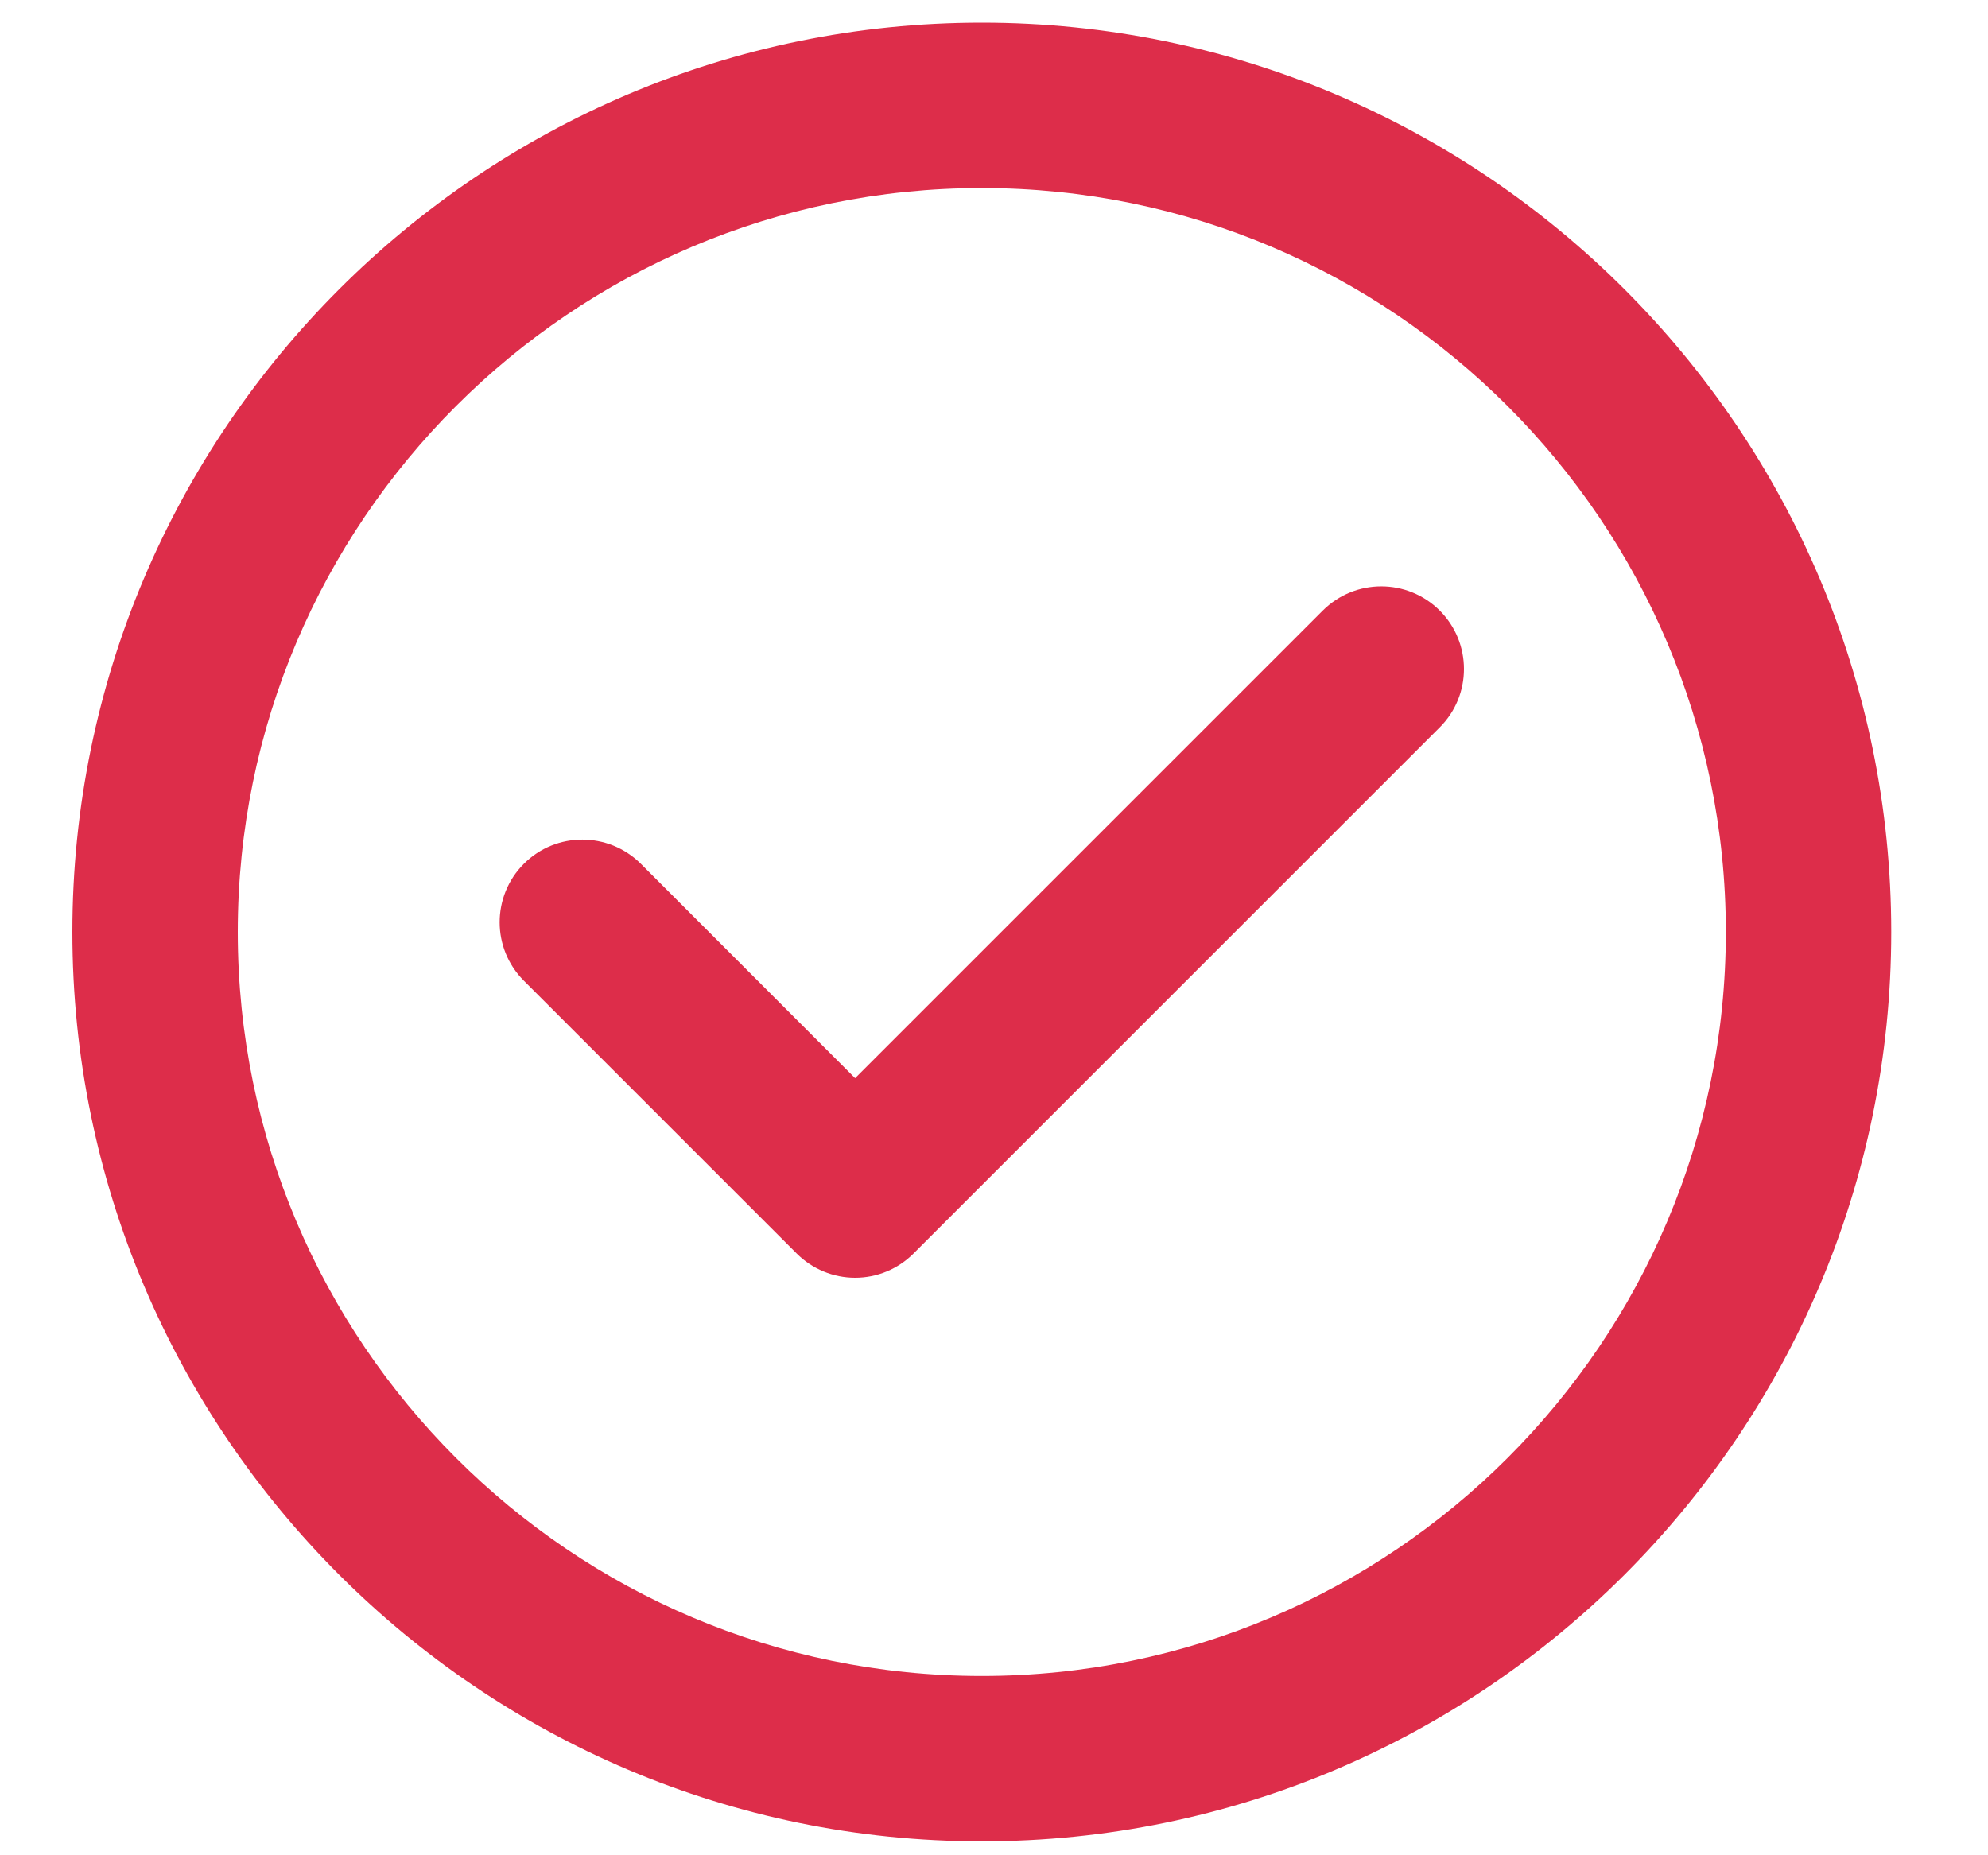 <svg width="15" height="14" viewBox="0 0 15 14" fill="none" xmlns="http://www.w3.org/2000/svg">
<g clip-path="url(#clip0_5368_10671)">
<path d="M7.408 0.171C3.625 0.171 0.546 3.25 0.546 7.033C0.546 10.816 3.625 13.895 7.408 13.895C11.191 13.895 14.27 10.816 14.27 7.033C14.27 3.25 11.191 0.171 7.408 0.171ZM7.408 12.647C4.312 12.647 1.794 10.129 1.794 7.033C1.794 3.937 4.312 1.419 7.408 1.419C10.504 1.419 13.022 3.937 13.022 7.033C13.022 10.129 10.504 12.647 7.408 12.647Z" fill="#DD2D4A"/>
<path d="M9.981 4.607L6.452 8.136L4.835 6.518C4.591 6.275 4.196 6.275 3.953 6.518C3.709 6.762 3.709 7.157 3.953 7.401L6.011 9.459C6.128 9.576 6.287 9.642 6.452 9.642H6.452C6.618 9.642 6.776 9.576 6.893 9.459L10.863 5.489C11.107 5.246 11.107 4.851 10.863 4.607C10.619 4.364 10.225 4.364 9.981 4.607Z" fill="#DD2D4A"/>
</g>
<defs>
<clipPath id="clip0_5368_10671">
<rect width="13.723" height="13.723" fill="white" transform="translate(0.546 0.171)"/>
</clipPath>
</defs>
</svg>
